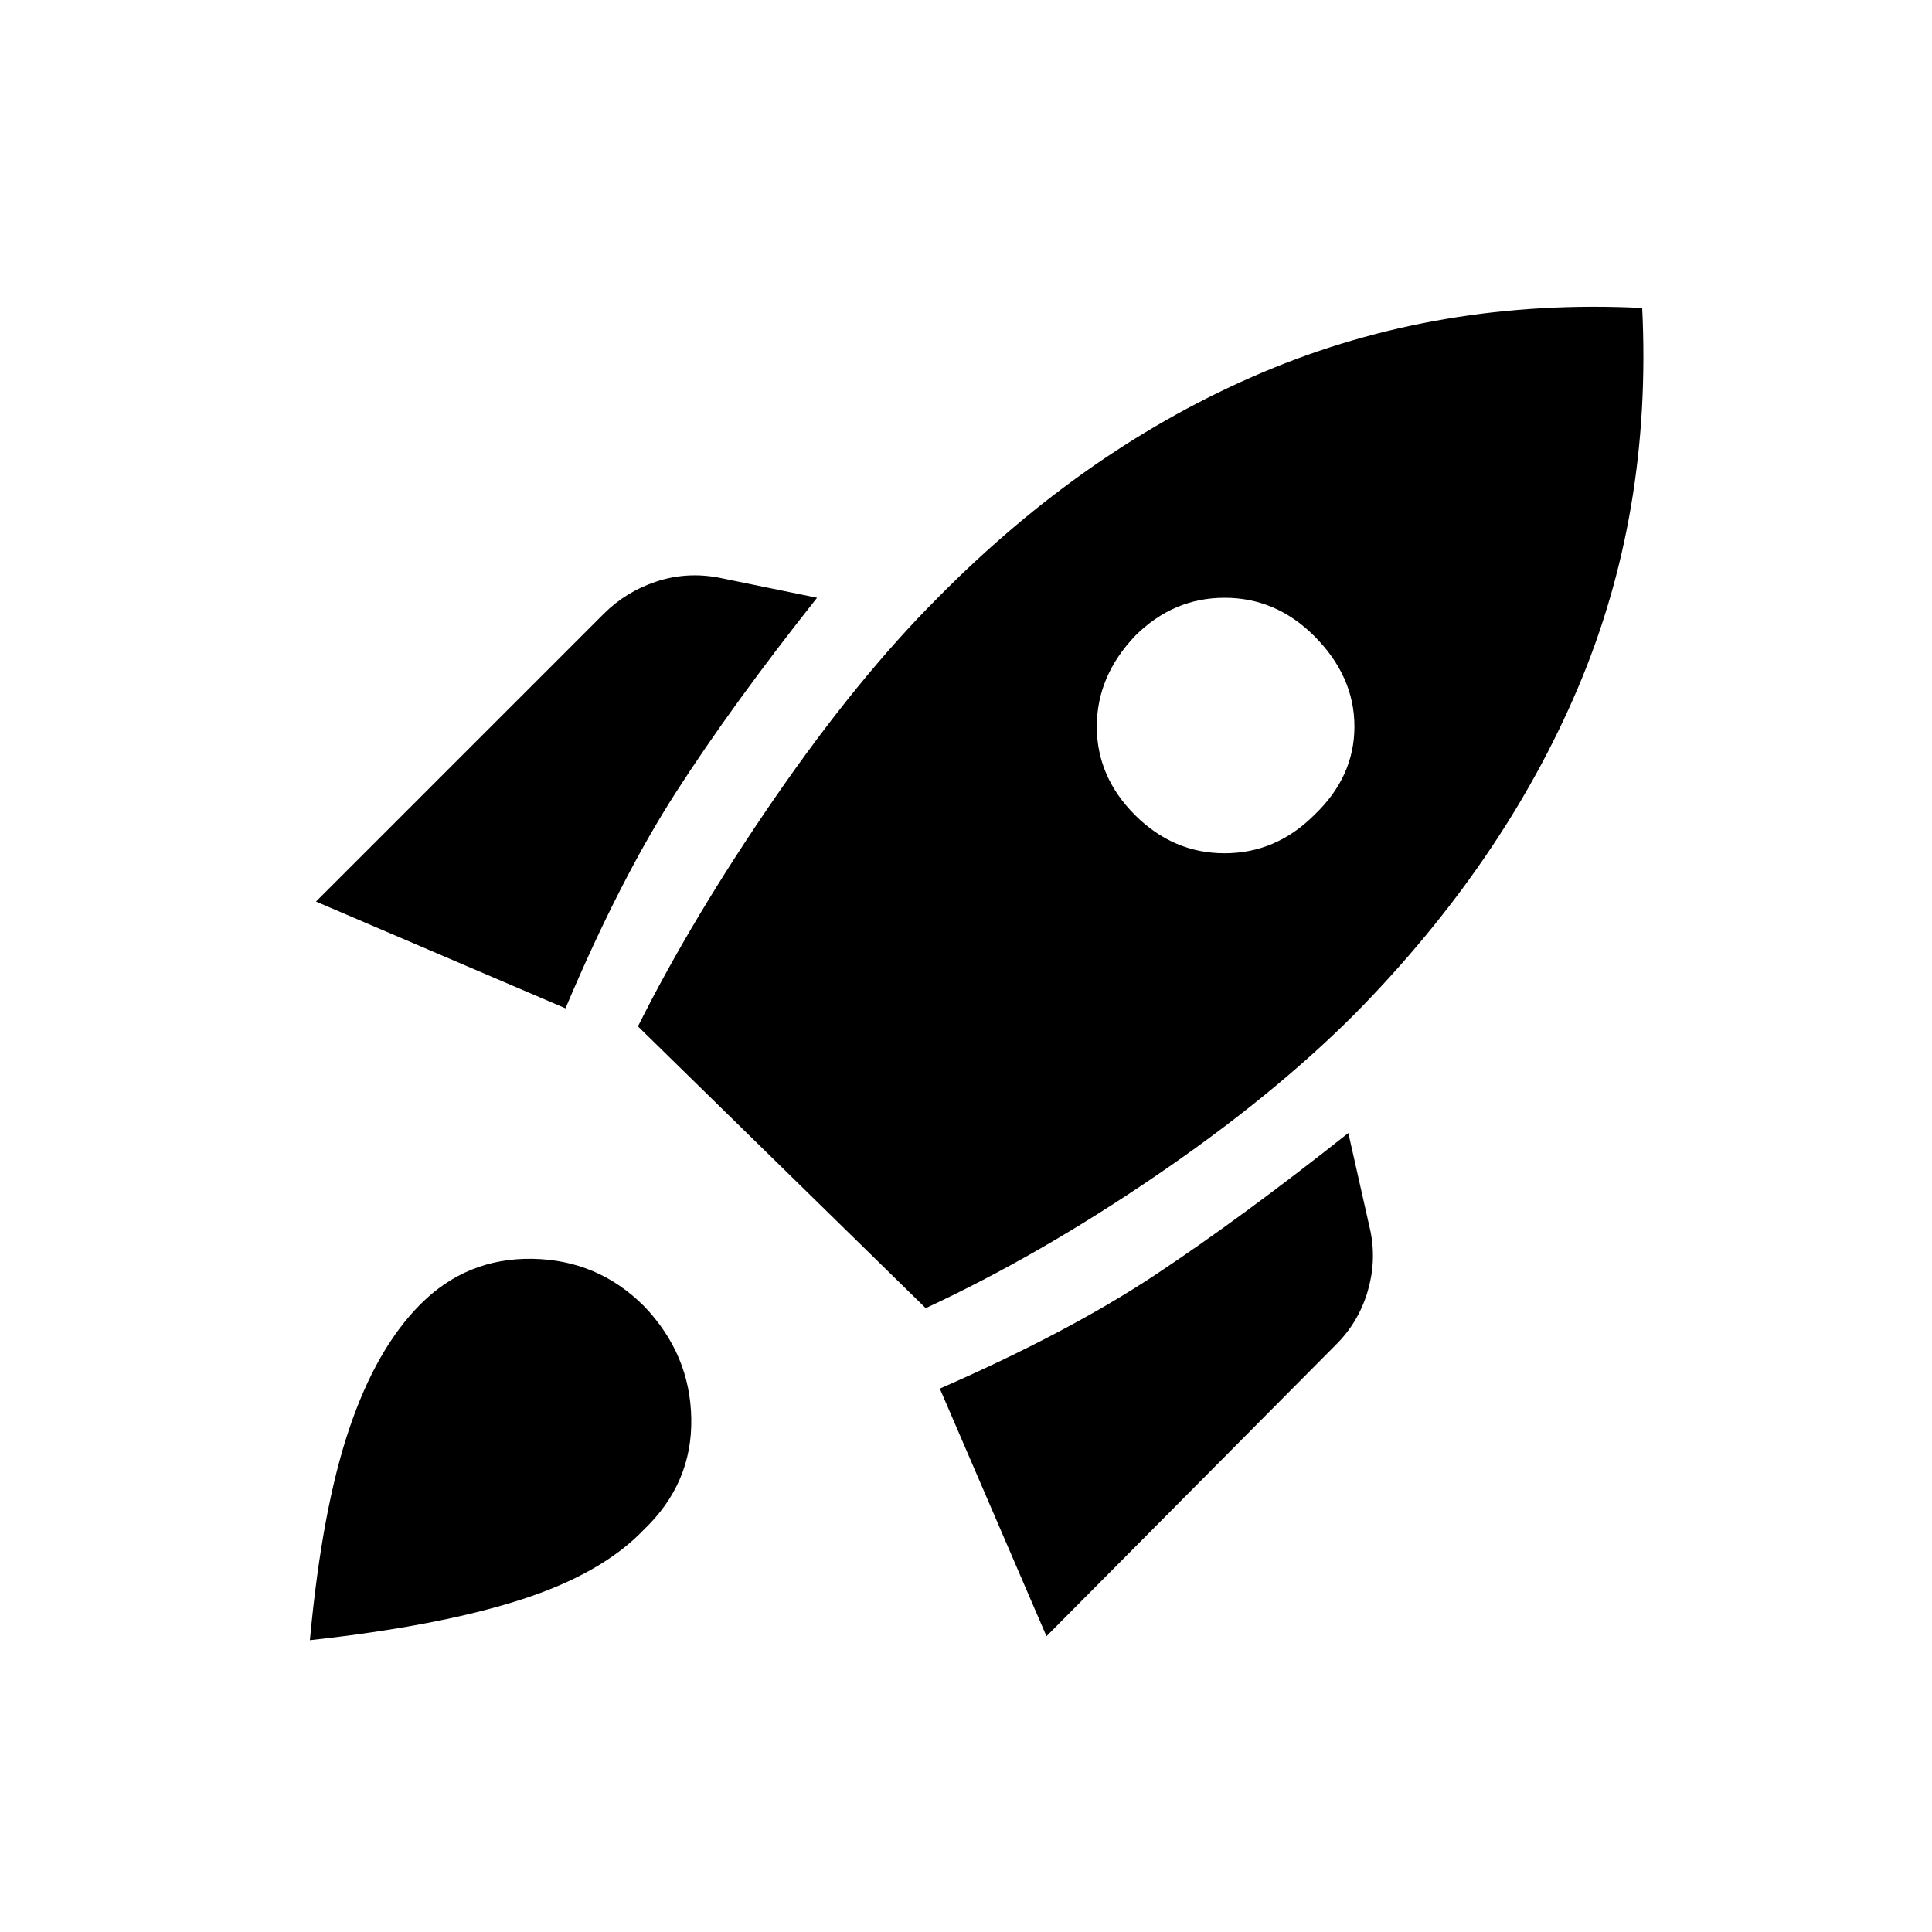 <svg xmlns="http://www.w3.org/2000/svg" height="20" width="20"><path d="M3.271 9.333 6.25 6.354q.229-.229.542-.333.312-.104.646-.042l1.02.209Q7.583 7.292 7 8.198q-.583.906-1.146 2.24Zm3.333 1.292Q7.167 9.5 8.021 8.26q.854-1.239 1.687-2.072 1.542-1.563 3.365-2.334 1.823-.771 3.927-.666.104 2.124-.667 3.937-.771 1.813-2.312 3.375-.854.854-2.063 1.677-1.208.823-2.375 1.365Zm5.146-2.187q.396.395.927.395t.927-.395q.417-.396.417-.917t-.417-.938q-.396-.395-.927-.395t-.927.395q-.396.417-.396.938 0 .521.396.917Zm-.917 8.5-1.104-2.563q1.333-.583 2.229-1.177.896-.594 2-1.469l.23 1.021q.062.312-.032.625t-.323.542ZM4.354 13.5q.479-.479 1.156-.469.678.011 1.157.49.479.5.489 1.167.011.666-.489 1.145-.438.459-1.282.729-.843.271-2.177.417.125-1.354.407-2.187.281-.834.739-1.292Z"/></svg>